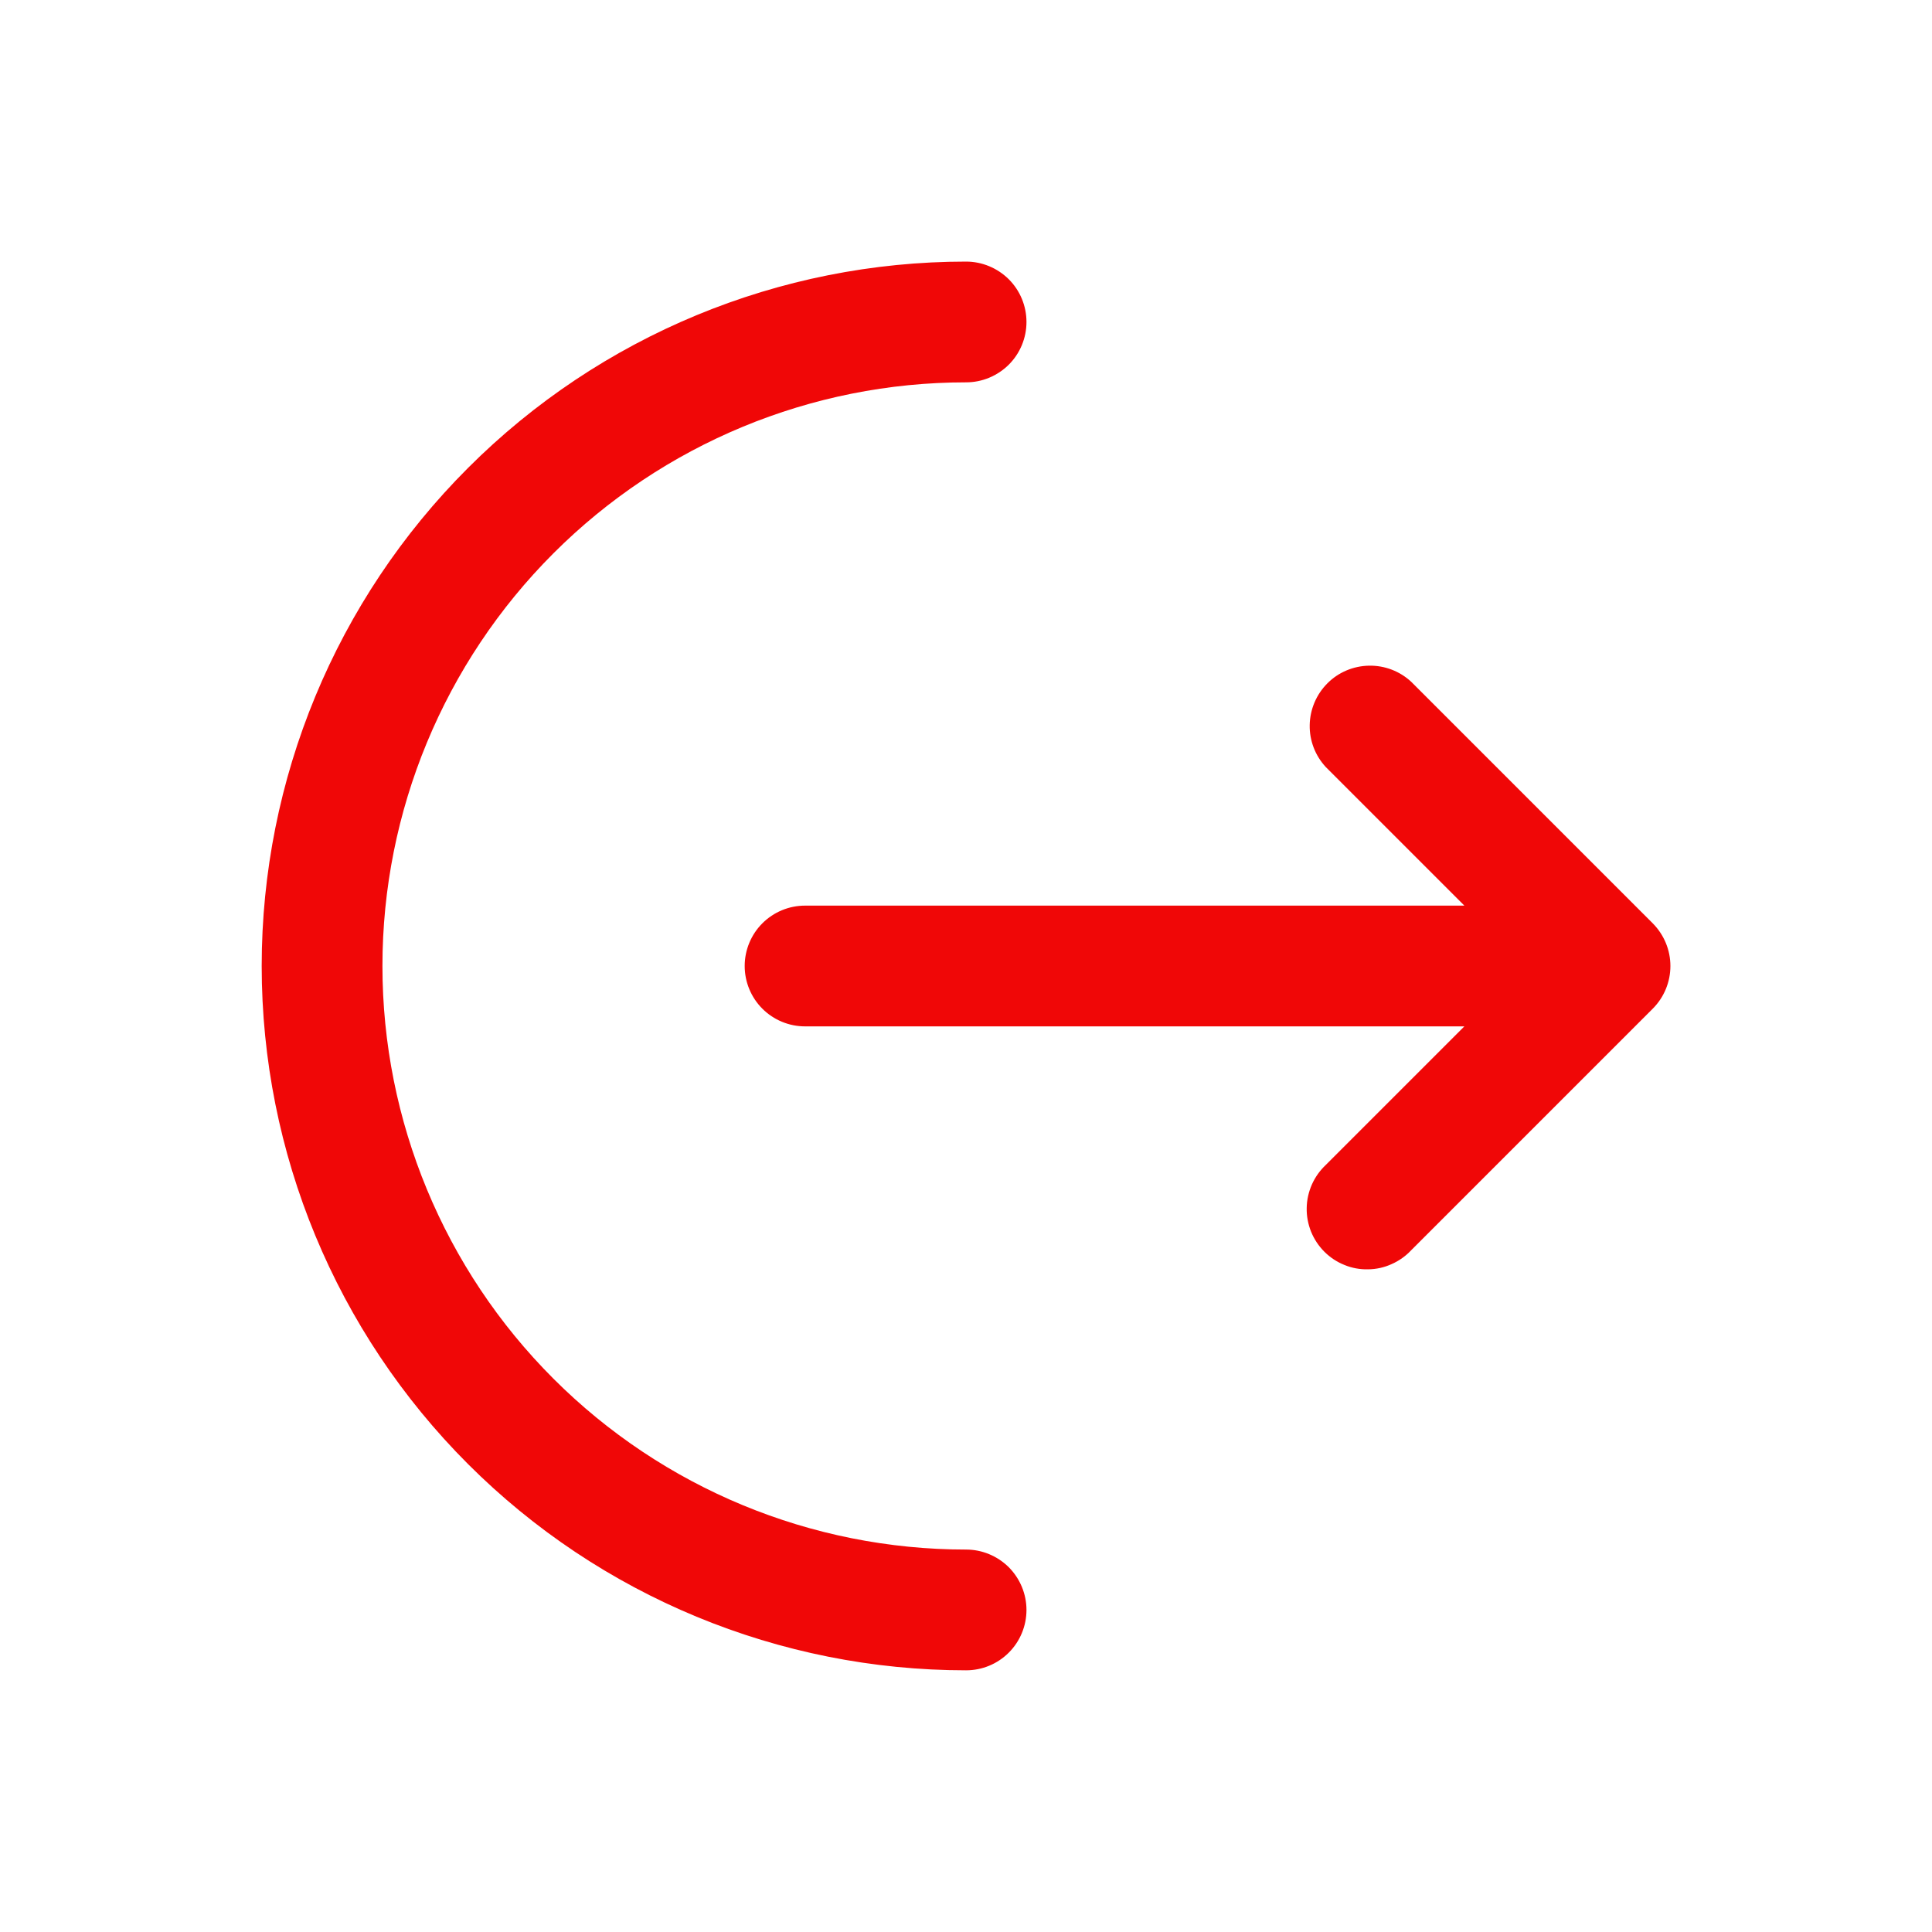 <svg width="20" height="20" viewBox="0 0 20 20" fill="none" xmlns="http://www.w3.org/2000/svg">
<path d="M10.001 2.708C10.166 2.708 10.325 2.774 10.443 2.891C10.56 3.008 10.626 3.167 10.626 3.333C10.626 3.499 10.56 3.658 10.443 3.775C10.325 3.892 10.166 3.958 10.001 3.958C8.398 3.958 6.862 4.595 5.729 5.728C4.596 6.861 3.959 8.397 3.959 10C3.959 11.602 4.596 13.139 5.729 14.272C6.862 15.405 8.398 16.041 10.001 16.041C10.166 16.041 10.325 16.107 10.443 16.224C10.56 16.342 10.626 16.501 10.626 16.666C10.626 16.832 10.56 16.991 10.443 17.108C10.325 17.226 10.166 17.291 10.001 17.291C8.067 17.291 6.212 16.523 4.845 15.156C3.477 13.788 2.709 11.934 2.709 10C2.709 8.066 3.477 6.211 4.845 4.844C6.212 3.476 8.067 2.708 10.001 2.708Z" fill="#F00707"/>
<path d="M13.726 7.942C13.615 7.823 13.555 7.667 13.558 7.505C13.561 7.343 13.627 7.188 13.741 7.074C13.855 6.959 14.01 6.894 14.172 6.891C14.334 6.888 14.491 6.948 14.609 7.058L17.109 9.558C17.226 9.676 17.292 9.834 17.292 10C17.292 10.166 17.226 10.325 17.109 10.442L14.609 12.942C14.552 13.003 14.483 13.052 14.406 13.086C14.329 13.121 14.247 13.139 14.163 13.14C14.079 13.142 13.995 13.127 13.918 13.095C13.84 13.064 13.769 13.017 13.71 12.958C13.65 12.898 13.604 12.828 13.572 12.75C13.541 12.672 13.525 12.588 13.527 12.505C13.528 12.421 13.547 12.338 13.581 12.261C13.615 12.185 13.664 12.116 13.726 12.058L15.159 10.625H8.334C8.168 10.625 8.009 10.559 7.892 10.442C7.775 10.325 7.709 10.166 7.709 10C7.709 9.834 7.775 9.675 7.892 9.558C8.009 9.441 8.168 9.375 8.334 9.375H15.159L13.726 7.942Z" fill="#F00707"/>
</svg>
